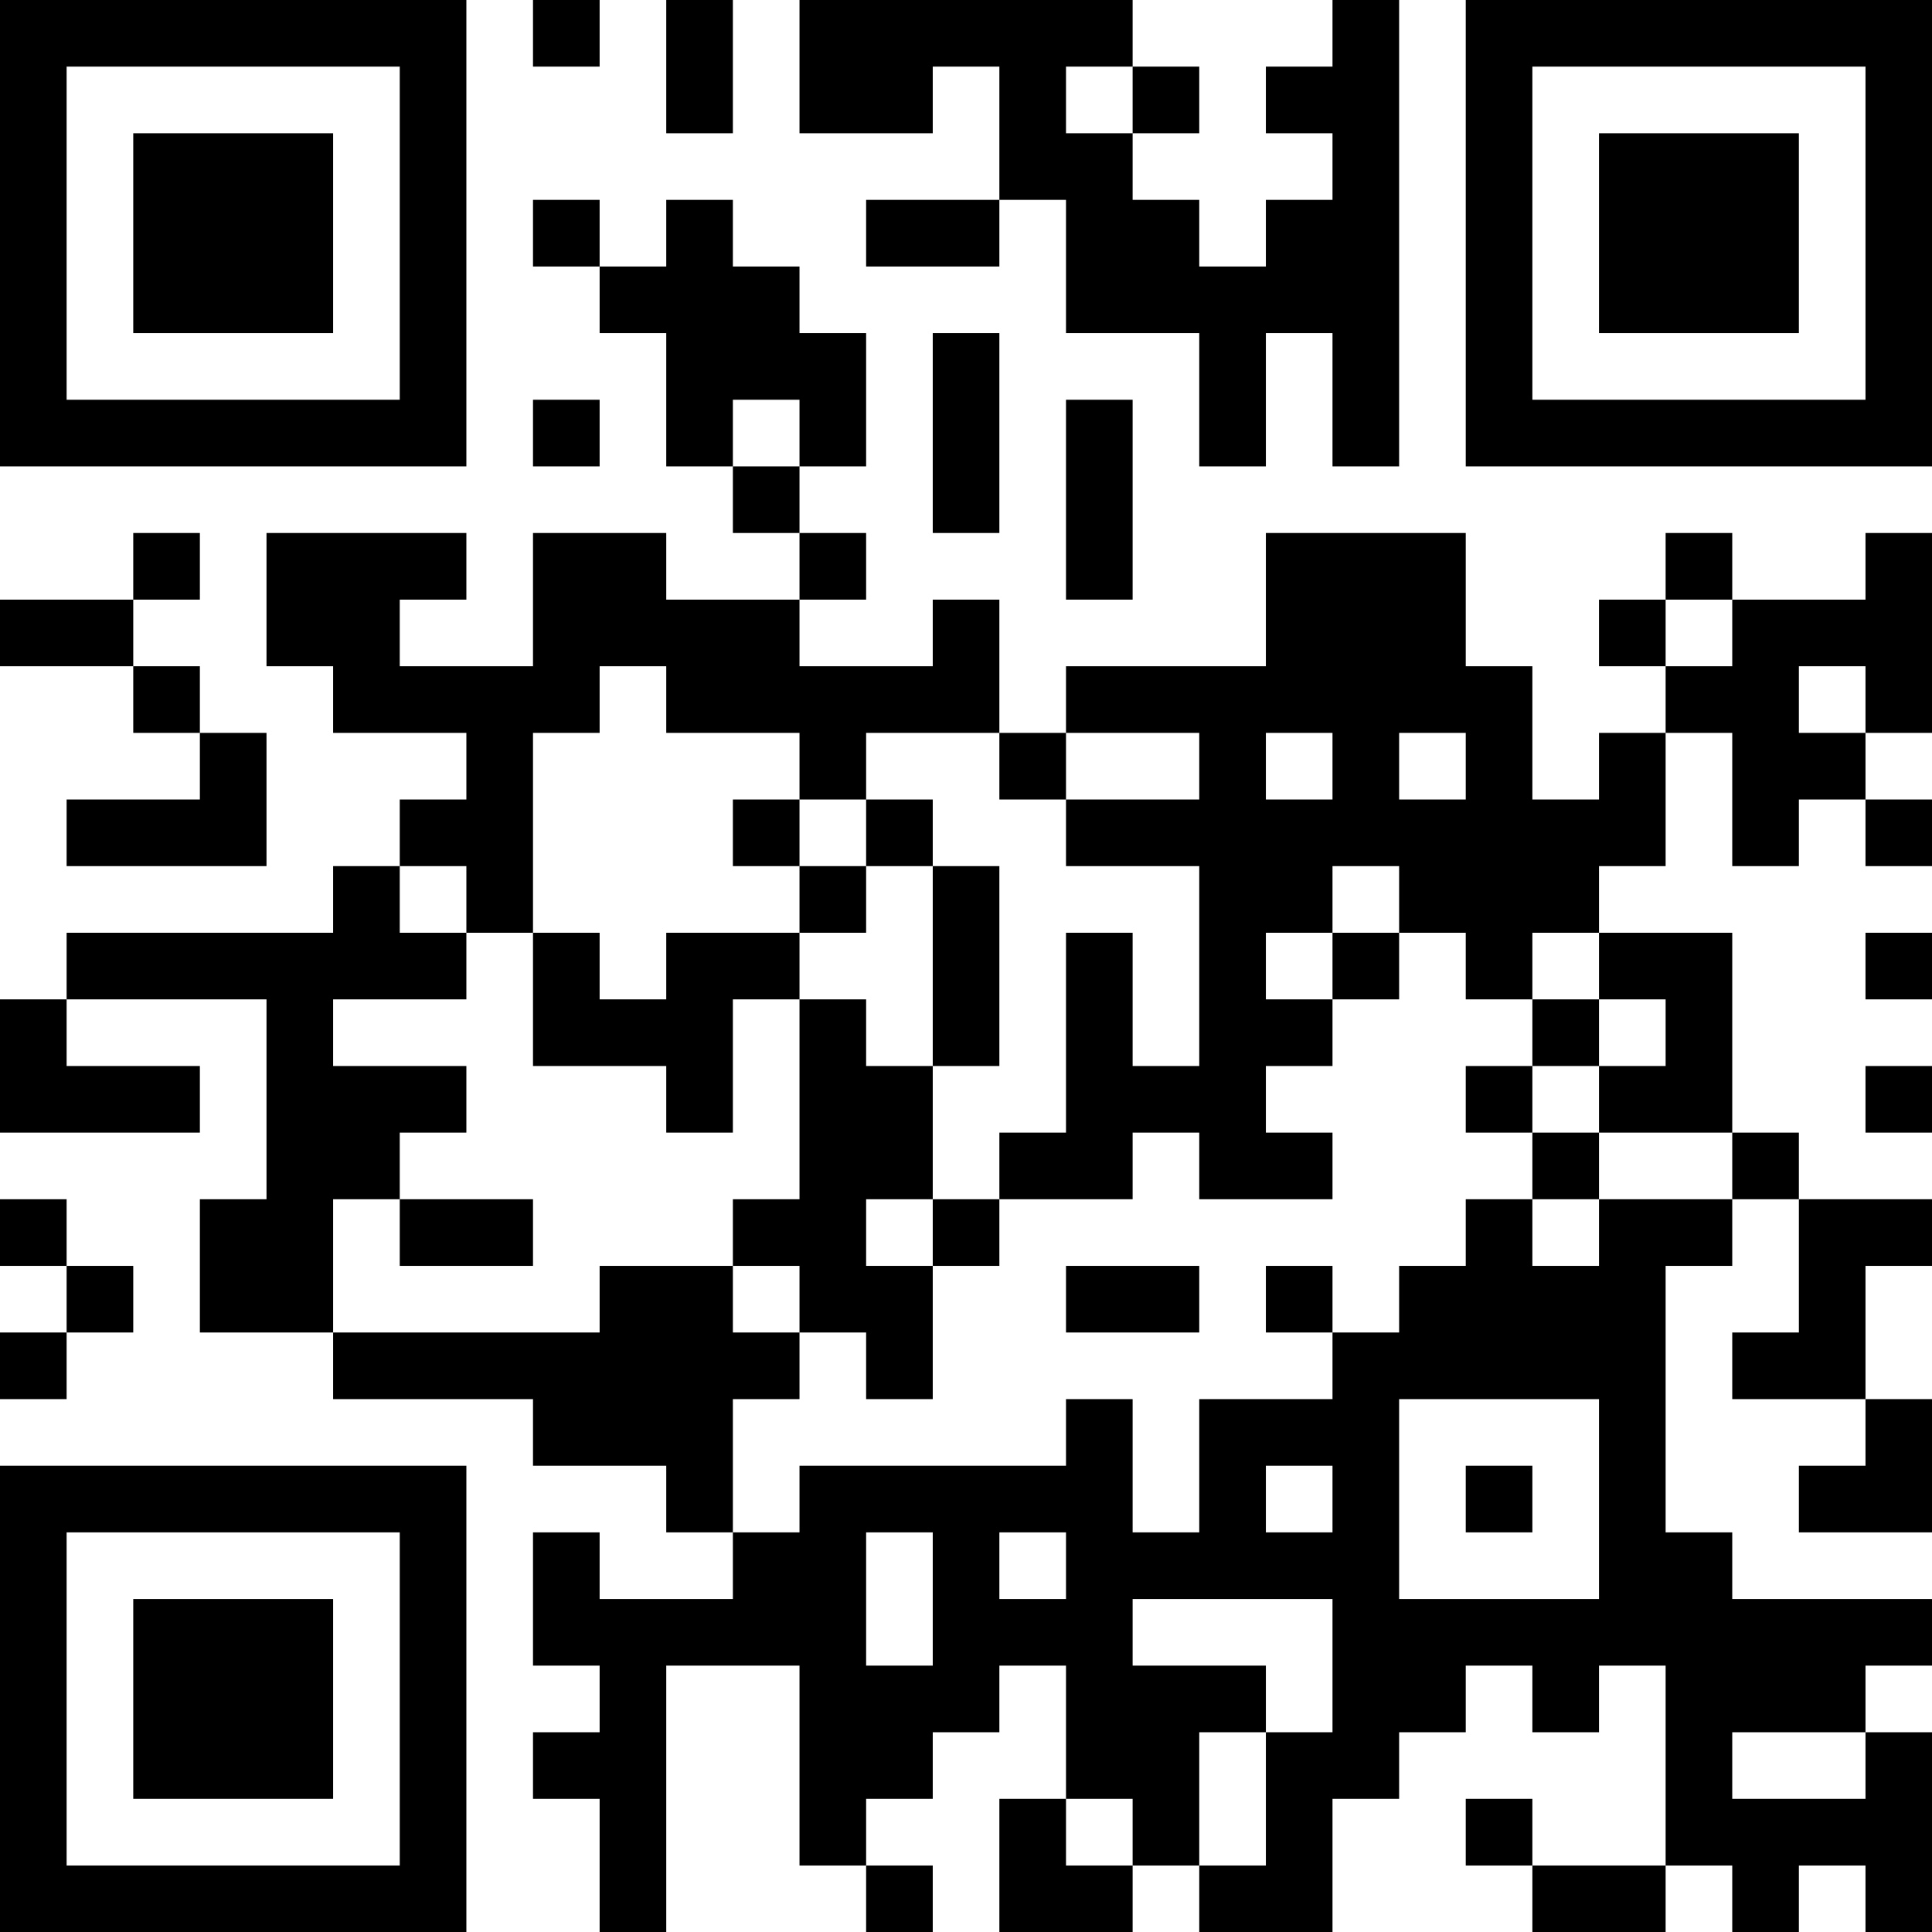 <?xml version="1.0" encoding="UTF-8"?>
<svg xmlns="http://www.w3.org/2000/svg" version="1.1" width="200" height="200" viewBox="0 0 200 200"><rect x="0" y="0" width="200" height="200" fill="#ffffff"/><g transform="scale(6.897)"><g transform="translate(0,0)"><path fill-rule="evenodd" d="M8 0L8 1L9 1L9 0ZM10 0L10 2L11 2L11 0ZM12 0L12 2L14 2L14 1L15 1L15 3L13 3L13 4L15 4L15 3L16 3L16 5L18 5L18 7L19 7L19 5L20 5L20 7L21 7L21 0L20 0L20 1L19 1L19 2L20 2L20 3L19 3L19 4L18 4L18 3L17 3L17 2L18 2L18 1L17 1L17 0ZM16 1L16 2L17 2L17 1ZM8 3L8 4L9 4L9 5L10 5L10 7L11 7L11 8L12 8L12 9L10 9L10 8L8 8L8 10L6 10L6 9L7 9L7 8L4 8L4 10L5 10L5 11L7 11L7 12L6 12L6 13L5 13L5 14L1 14L1 15L0 15L0 17L3 17L3 16L1 16L1 15L4 15L4 18L3 18L3 20L5 20L5 21L8 21L8 22L10 22L10 23L11 23L11 24L9 24L9 23L8 23L8 25L9 25L9 26L8 26L8 27L9 27L9 29L10 29L10 25L12 25L12 28L13 28L13 29L14 29L14 28L13 28L13 27L14 27L14 26L15 26L15 25L16 25L16 27L15 27L15 29L17 29L17 28L18 28L18 29L20 29L20 27L21 27L21 26L22 26L22 25L23 25L23 26L24 26L24 25L25 25L25 28L23 28L23 27L22 27L22 28L23 28L23 29L25 29L25 28L26 28L26 29L27 29L27 28L28 28L28 29L29 29L29 26L28 26L28 25L29 25L29 24L26 24L26 23L25 23L25 19L26 19L26 18L27 18L27 20L26 20L26 21L28 21L28 22L27 22L27 23L29 23L29 21L28 21L28 19L29 19L29 18L27 18L27 17L26 17L26 14L24 14L24 13L25 13L25 11L26 11L26 13L27 13L27 12L28 12L28 13L29 13L29 12L28 12L28 11L29 11L29 8L28 8L28 9L26 9L26 8L25 8L25 9L24 9L24 10L25 10L25 11L24 11L24 12L23 12L23 10L22 10L22 8L19 8L19 10L16 10L16 11L15 11L15 9L14 9L14 10L12 10L12 9L13 9L13 8L12 8L12 7L13 7L13 5L12 5L12 4L11 4L11 3L10 3L10 4L9 4L9 3ZM14 5L14 8L15 8L15 5ZM8 6L8 7L9 7L9 6ZM11 6L11 7L12 7L12 6ZM16 6L16 9L17 9L17 6ZM2 8L2 9L0 9L0 10L2 10L2 11L3 11L3 12L1 12L1 13L4 13L4 11L3 11L3 10L2 10L2 9L3 9L3 8ZM25 9L25 10L26 10L26 9ZM9 10L9 11L8 11L8 14L7 14L7 13L6 13L6 14L7 14L7 15L5 15L5 16L7 16L7 17L6 17L6 18L5 18L5 20L9 20L9 19L11 19L11 20L12 20L12 21L11 21L11 23L12 23L12 22L16 22L16 21L17 21L17 23L18 23L18 21L20 21L20 20L21 20L21 19L22 19L22 18L23 18L23 19L24 19L24 18L26 18L26 17L24 17L24 16L25 16L25 15L24 15L24 14L23 14L23 15L22 15L22 14L21 14L21 13L20 13L20 14L19 14L19 15L20 15L20 16L19 16L19 17L20 17L20 18L18 18L18 17L17 17L17 18L15 18L15 17L16 17L16 14L17 14L17 16L18 16L18 13L16 13L16 12L18 12L18 11L16 11L16 12L15 12L15 11L13 11L13 12L12 12L12 11L10 11L10 10ZM27 10L27 11L28 11L28 10ZM19 11L19 12L20 12L20 11ZM21 11L21 12L22 12L22 11ZM11 12L11 13L12 13L12 14L10 14L10 15L9 15L9 14L8 14L8 16L10 16L10 17L11 17L11 15L12 15L12 18L11 18L11 19L12 19L12 20L13 20L13 21L14 21L14 19L15 19L15 18L14 18L14 16L15 16L15 13L14 13L14 12L13 12L13 13L12 13L12 12ZM13 13L13 14L12 14L12 15L13 15L13 16L14 16L14 13ZM20 14L20 15L21 15L21 14ZM28 14L28 15L29 15L29 14ZM23 15L23 16L22 16L22 17L23 17L23 18L24 18L24 17L23 17L23 16L24 16L24 15ZM28 16L28 17L29 17L29 16ZM0 18L0 19L1 19L1 20L0 20L0 21L1 21L1 20L2 20L2 19L1 19L1 18ZM6 18L6 19L8 19L8 18ZM13 18L13 19L14 19L14 18ZM16 19L16 20L18 20L18 19ZM19 19L19 20L20 20L20 19ZM21 21L21 24L24 24L24 21ZM19 22L19 23L20 23L20 22ZM22 22L22 23L23 23L23 22ZM13 23L13 25L14 25L14 23ZM15 23L15 24L16 24L16 23ZM17 24L17 25L19 25L19 26L18 26L18 28L19 28L19 26L20 26L20 24ZM26 26L26 27L28 27L28 26ZM16 27L16 28L17 28L17 27ZM0 0L0 7L7 7L7 0ZM1 1L1 6L6 6L6 1ZM2 2L2 5L5 5L5 2ZM22 0L22 7L29 7L29 0ZM23 1L23 6L28 6L28 1ZM24 2L24 5L27 5L27 2ZM0 22L0 29L7 29L7 22ZM1 23L1 28L6 28L6 23ZM2 24L2 27L5 27L5 24Z" fill="#000000"/></g></g></svg>
